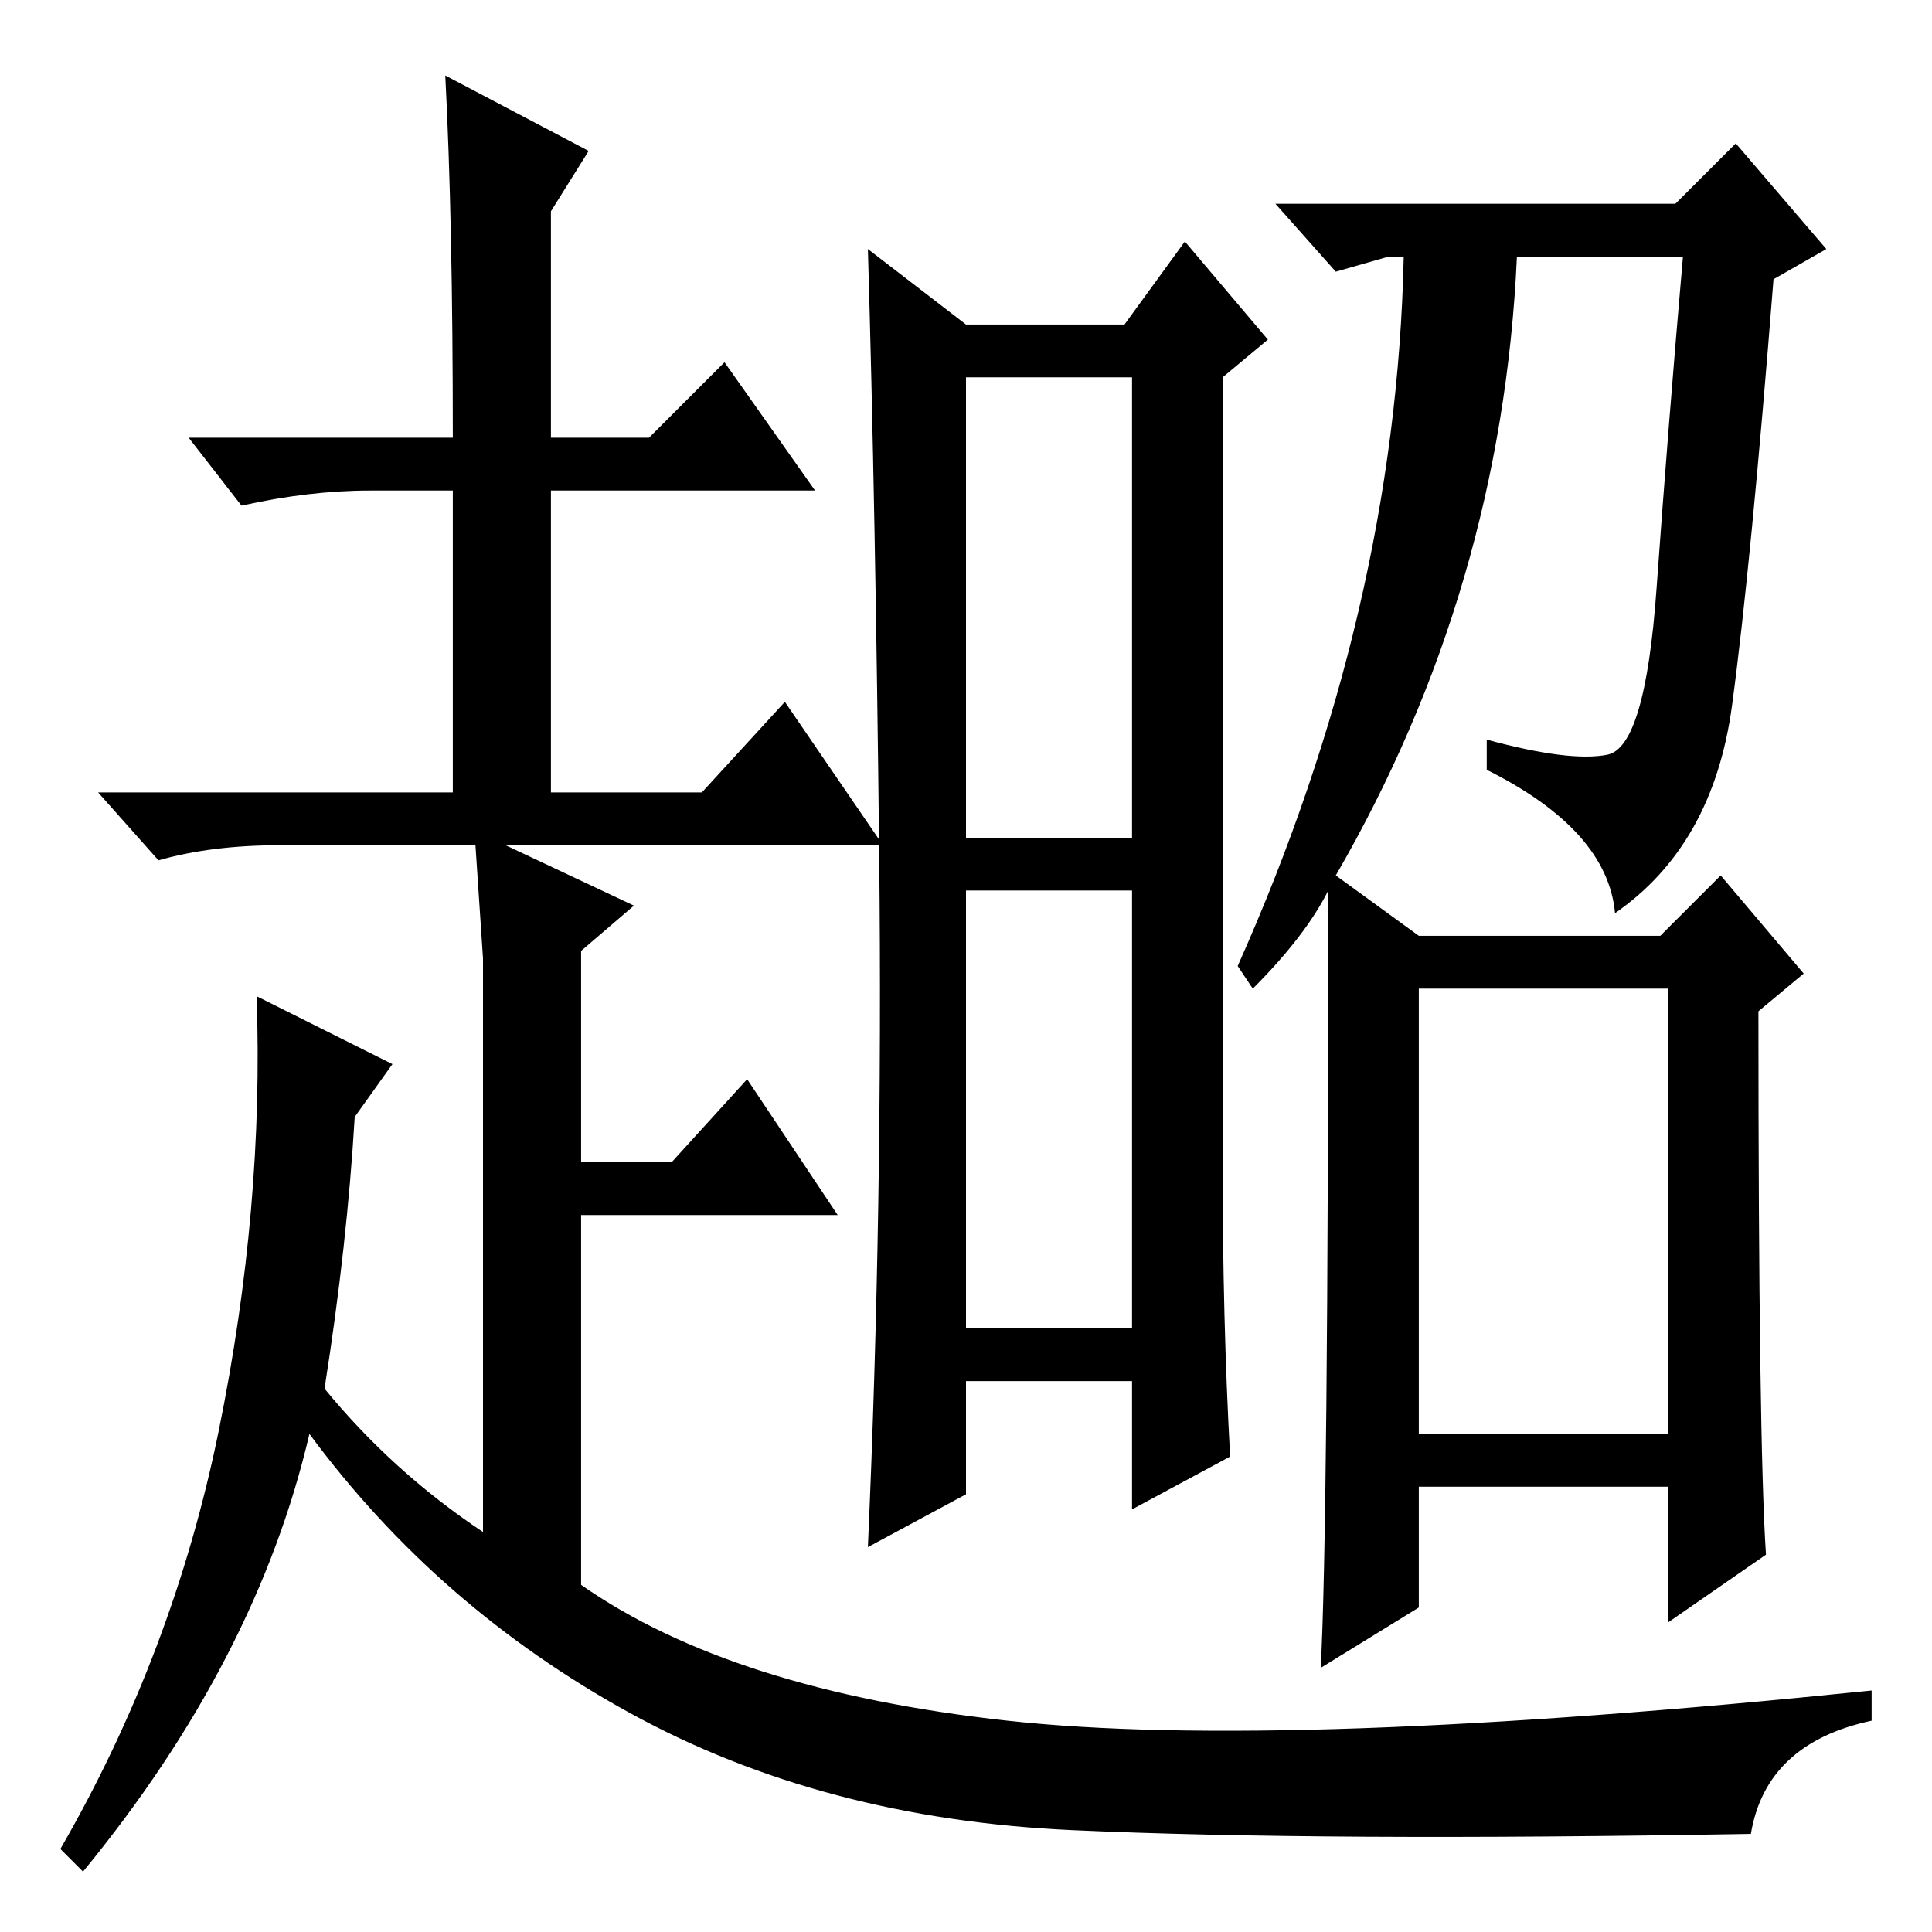 <?xml version="1.0" standalone="no"?>
<!DOCTYPE svg PUBLIC "-//W3C//DTD SVG 1.1//EN" "http://www.w3.org/Graphics/SVG/1.1/DTD/svg11.dtd" >
<svg xmlns="http://www.w3.org/2000/svg" xmlns:xlink="http://www.w3.org/1999/xlink" version="1.1" viewBox="0 -36 256 256">
  <g transform="matrix(1 0 0 -1 0 220)">
   <path fill="currentColor"
d="M163 63l-13 -7v17h-22v-15l-13 -7q2 45 1.5 91.5t-1.5 80.5l13 -10h21l8 11l11 -13l-6 -5v-104q0 -21 1 -39zM128 145h22v61h-22v-61zM128 80h22v58h-22v-58zM234 50l-13 -9v18h-33v-16l-13 -8q1 18 1 103q-3 -6 -10 -13l-2 3q21 47 22 94h-2l-7 -2l-8 9h53l8 8l12 -14
l-7 -4q-3 -38 -5.5 -56.5t-15.5 -27.5q-1 11 -17 19v4q11 -3 16 -2t6.5 22t3.5 44h-22q-2 -44 -24 -82l11 -8h32l8 8l11 -13l-6 -5q0 -57 1 -72zM188 66h33v59h-33v-59zM60 198q0 29 -1 48l19 -10l-5 -8v-30h13l10 10l12 -17h-35v-40h20l11 12l13 -19h-50l17 -8l-7 -6v-28
h12l10 11l12 -18h-34v-49q20 -14 56.5 -18t114.5 4v-4q-14 -3 -16 -15q-57 -1 -90 0.5t-58.5 15.5t-42.5 37q-7 -30 -30 -58l-3 3q15 26 21 55.5t5 57.5l18 -9l-5 -7q-1 -17 -4 -36q9 -11 21 -19v58v18l-1 15h-26q-9 0 -16 -2l-8 9h47v40h-11q-8 0 -17 -2l-7 9h35z" />
  </g>

</svg>
